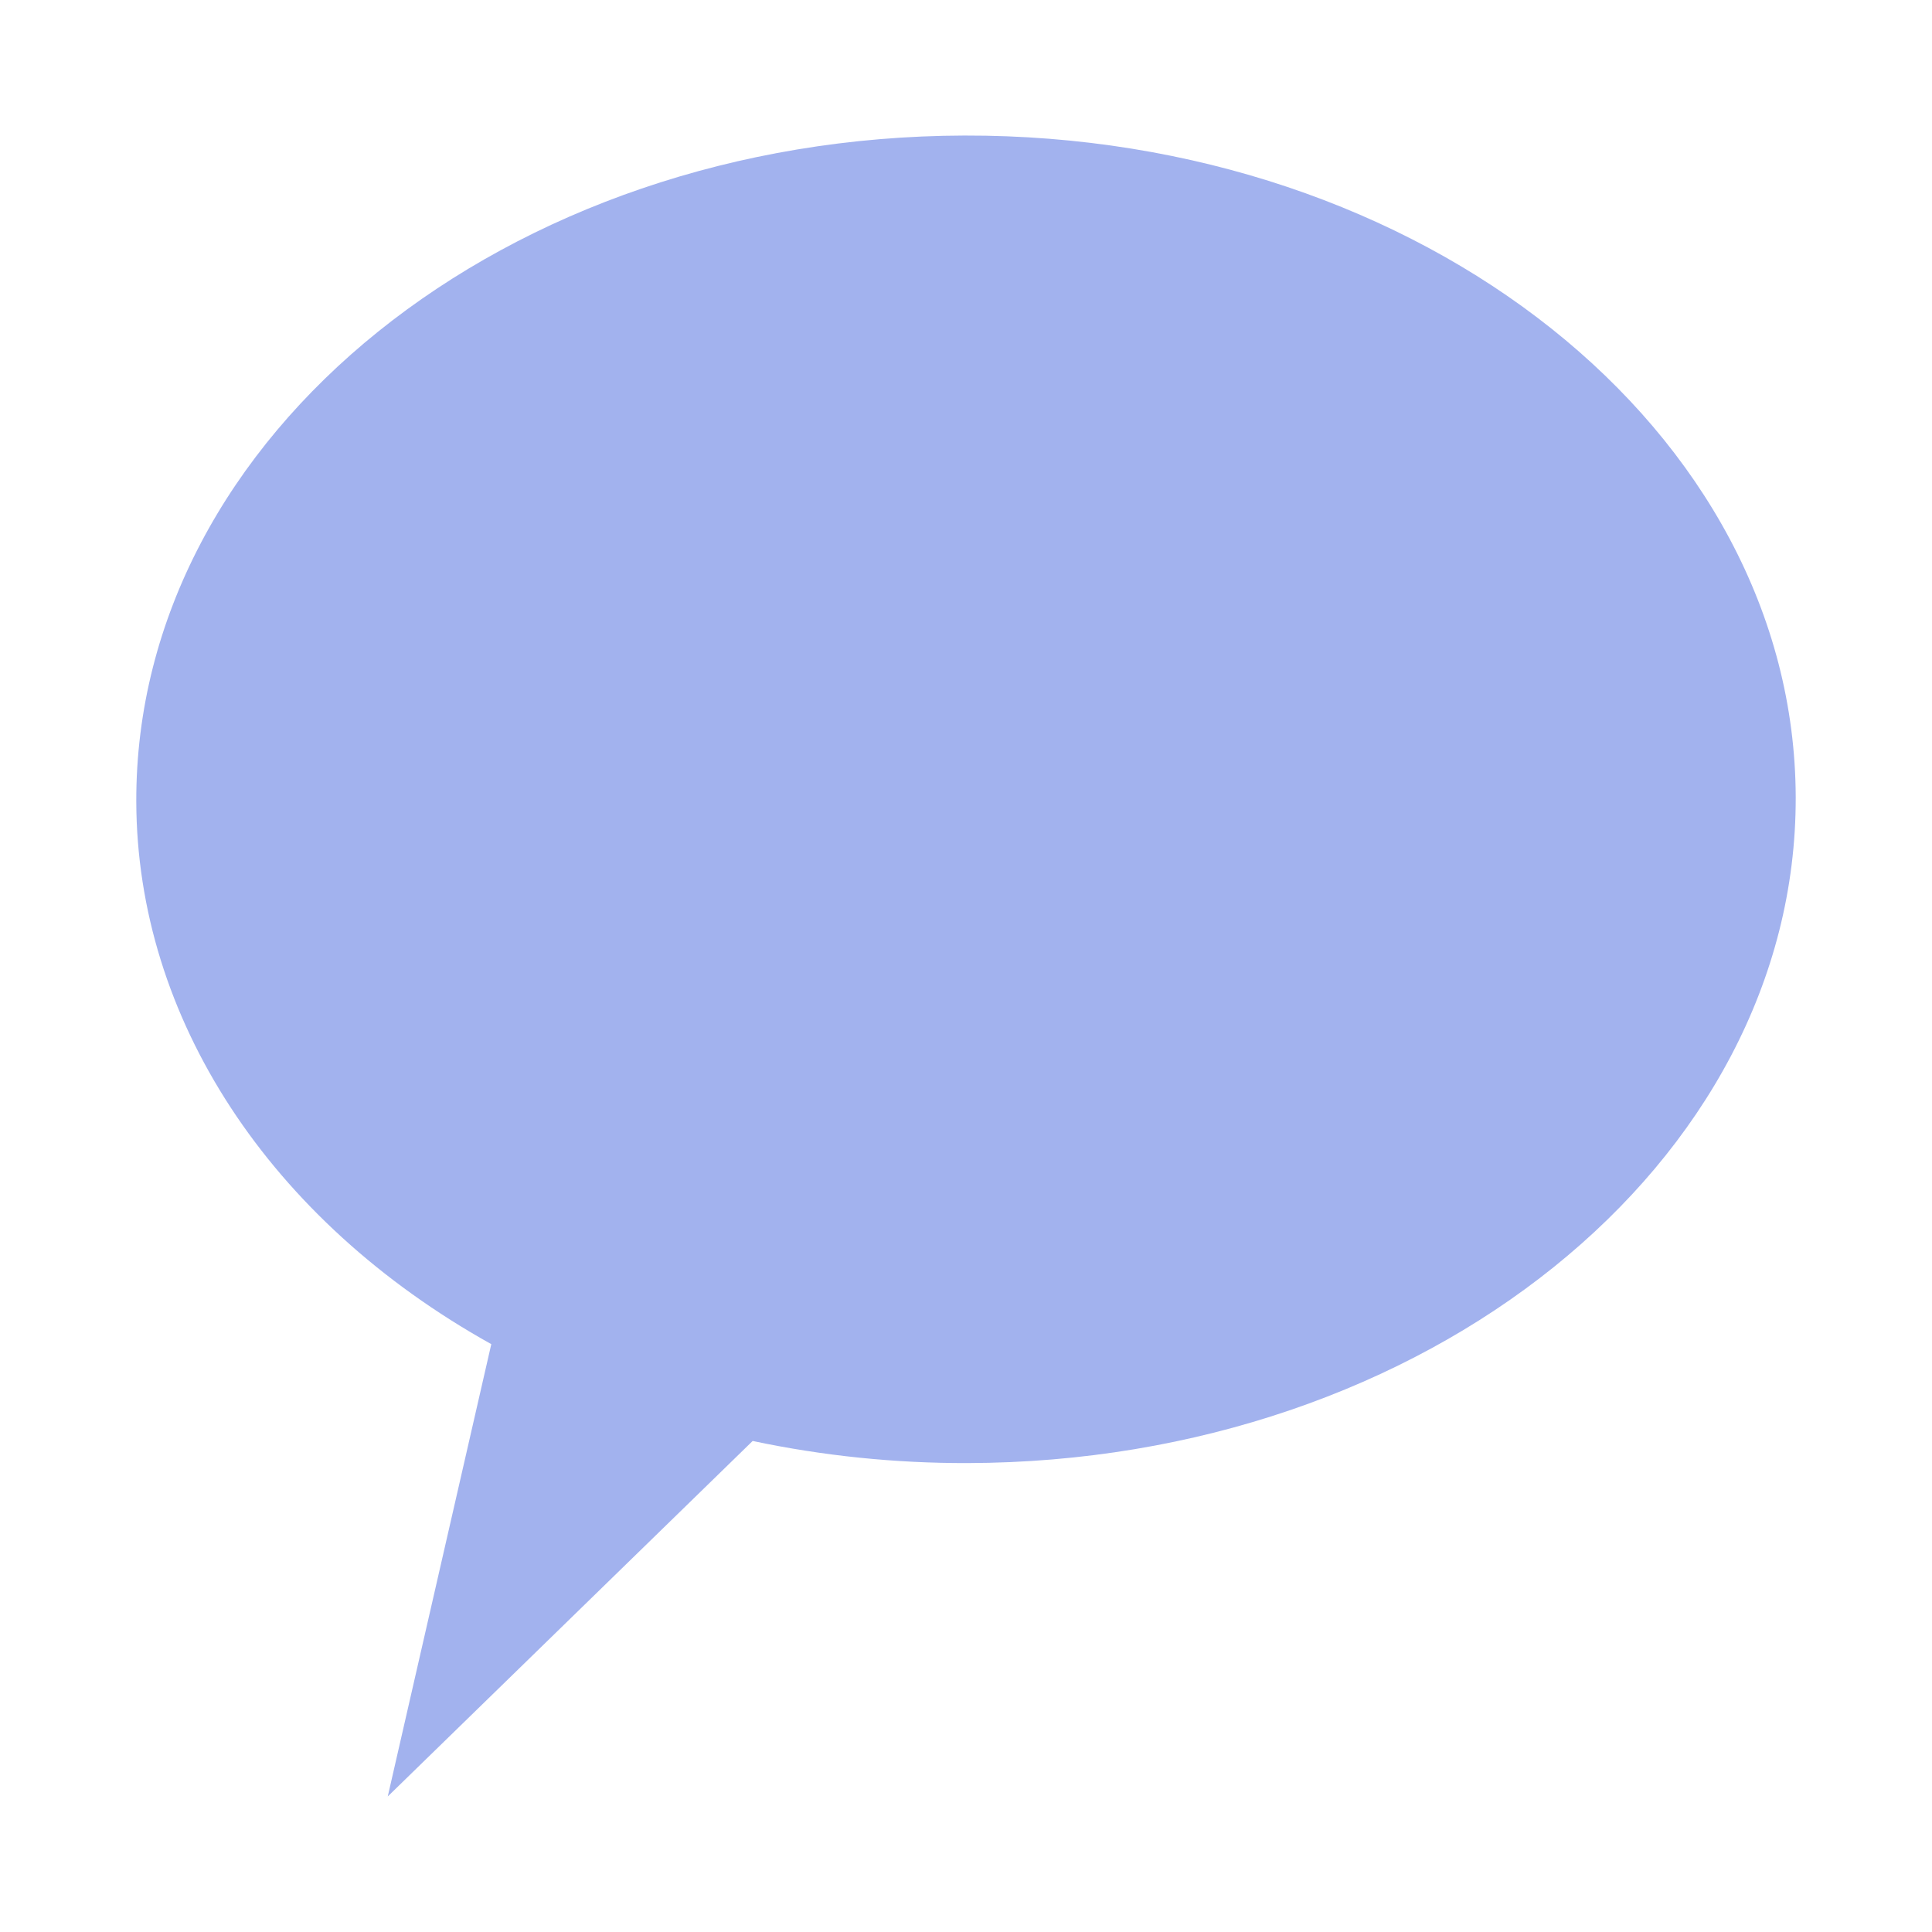 <?xml version="1.0" encoding="UTF-8" standalone="no"?><!DOCTYPE svg PUBLIC "-//W3C//DTD SVG 1.1//EN" "http://www.w3.org/Graphics/SVG/1.1/DTD/svg11.dtd"><svg width="100%" height="100%" viewBox="0 0 150 150" version="1.1" xmlns="http://www.w3.org/2000/svg" xmlns:xlink="http://www.w3.org/1999/xlink" xml:space="preserve" xmlns:serif="http://www.serif.com/" style="fill-rule:evenodd;clip-rule:evenodd;stroke-linejoin:round;stroke-miterlimit:2;"><path d="M139.419,61.893c-0.073,-28.443 -28.998,-51.461 -64.551,-51.369c-35.554,0.091 -64.36,23.257 -64.287,51.7c0.043,16.808 10.33,32.535 27.563,42.136l-8.039,35.117l28.332,-27.601c5.446,1.155 11.059,1.732 16.695,1.717c35.554,-0.091 64.36,-23.257 64.287,-51.7Z" style="fill:#a2b2ee;"/></svg>